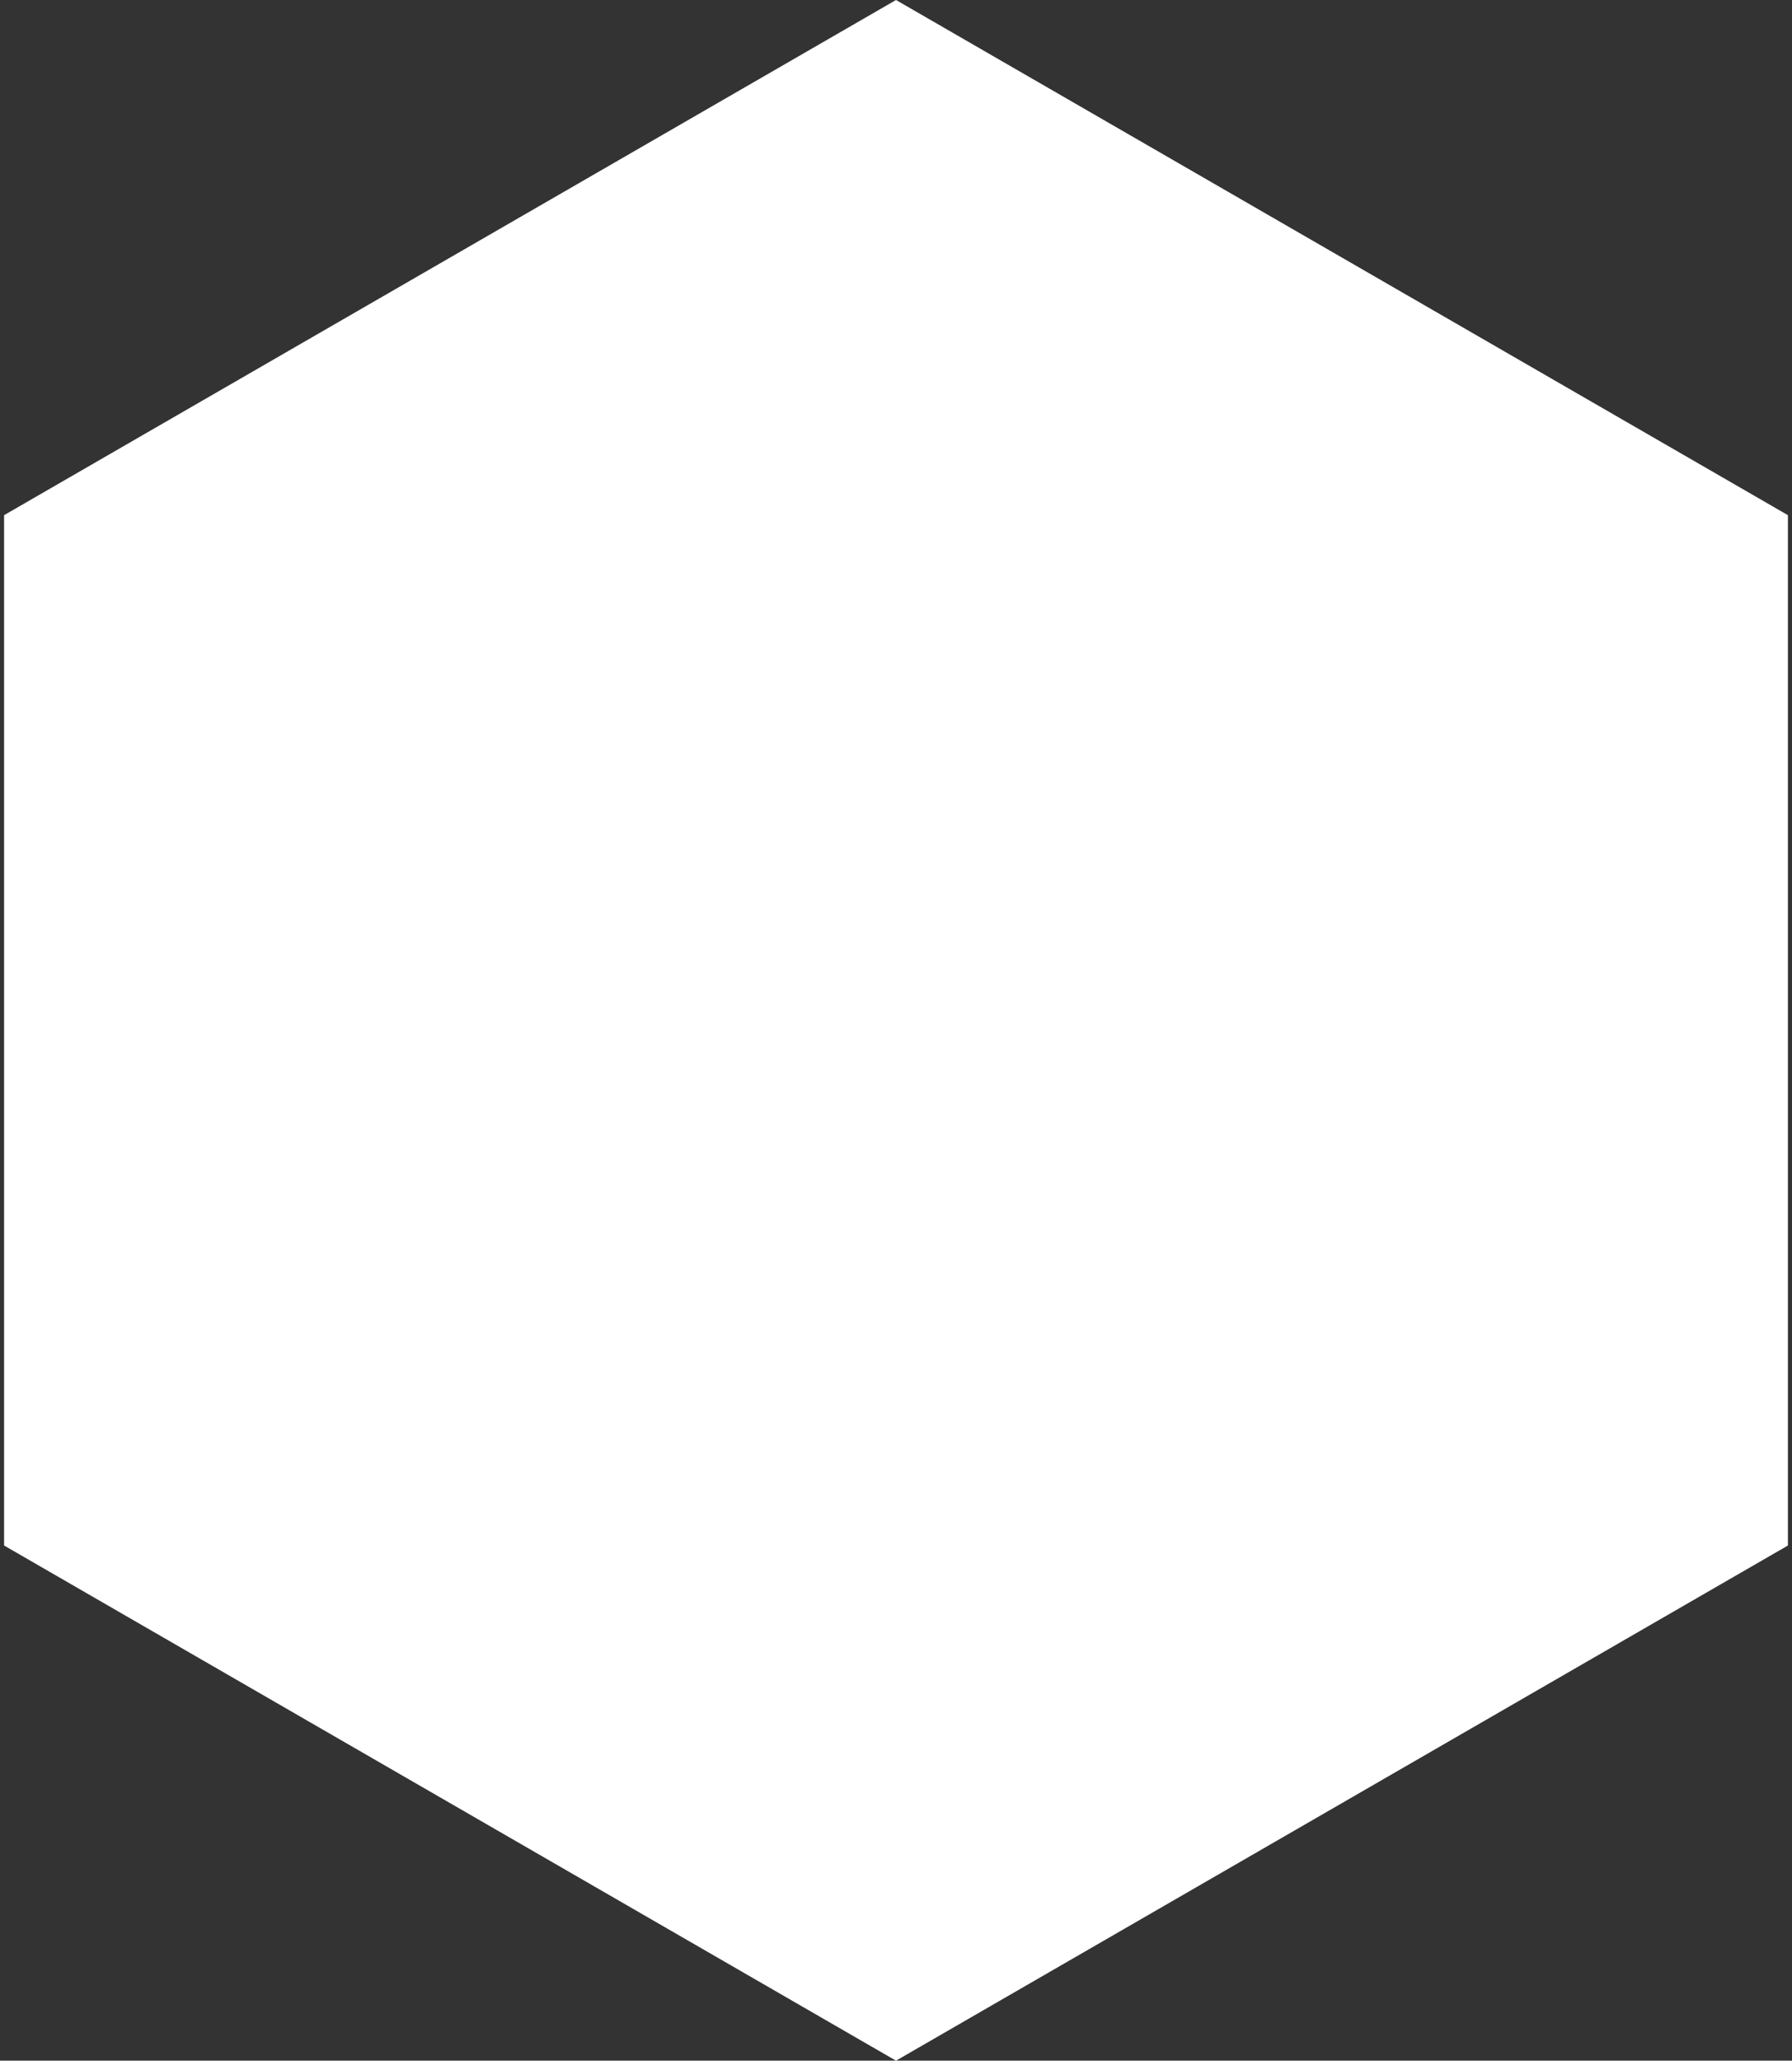 <svg width="174" height="200" viewBox="0 0 174 200" fill="none" xmlns="http://www.w3.org/2000/svg">
<rect x="0" y="0" width="174" height="200" fill="#333333" stroke="none"/>
<path d="M87 0L173.603 50V150L87 200L0.397 150V50L87 0Z" fill="white"/>
</svg>
